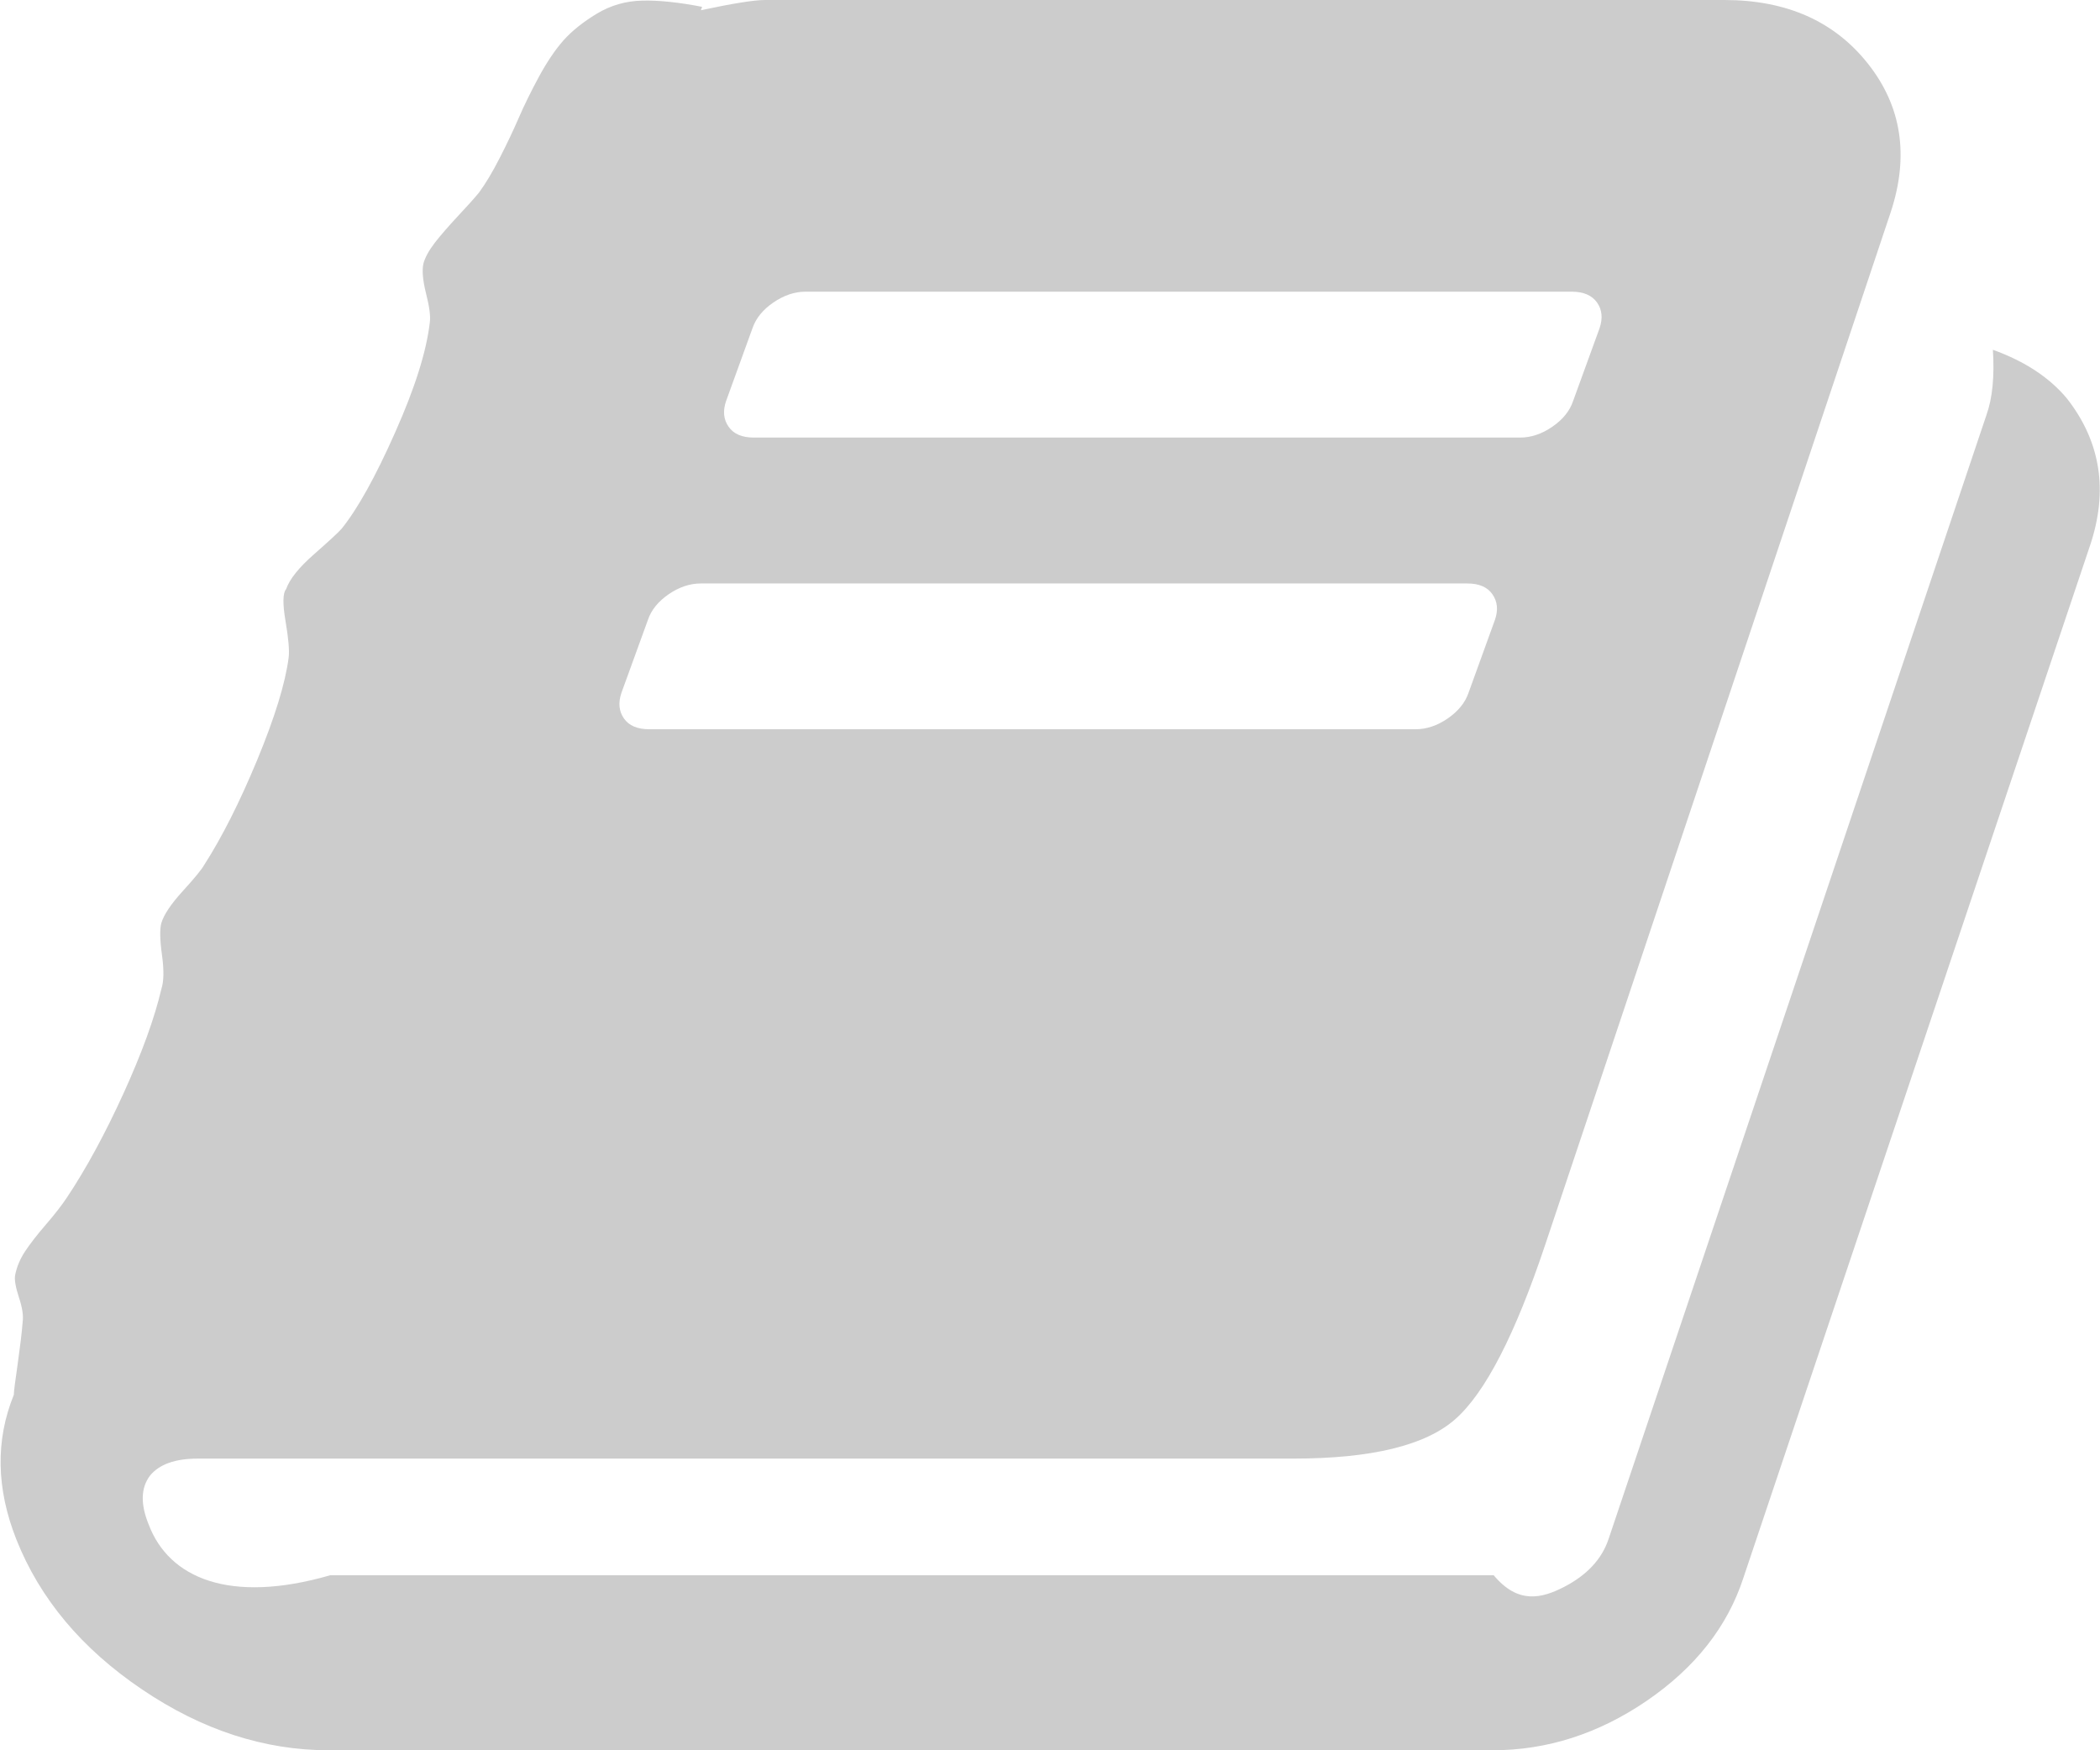 ﻿<?xml version="1.0" encoding="utf-8"?>
<svg version="1.1" xmlns:xlink="http://www.w3.org/1999/xlink" width="24px" height="20px" xmlns="http://www.w3.org/2000/svg">
  <g transform="matrix(1 0 0 1 -129 -11 )">
    <path d="M 22.776 3.997  C 23.14 4.128  23.424 4.314  23.625 4.557  C 24.01 5.052  24.096 5.612  23.885 6.237  L 19.923 18.034  C 19.741 18.589  19.373 19.056  18.821 19.434  C 18.269 19.811  17.681 20  17.056 20  L 3.76 20  C 3.02 20  2.307 19.768  1.621 19.303  C 0.934 18.839  0.456 18.268  0.187 17.591  C -0.043 17.01  -0.053 16.458  0.158 15.938  C 0.158 15.903  0.173 15.786  0.202 15.586  C 0.23 15.386  0.25 15.226  0.259 15.104  C 0.269 15.035  0.255 14.941  0.216 14.824  C 0.178 14.707  0.163 14.622  0.173 14.57  C 0.192 14.475  0.23 14.384  0.288 14.297  C 0.346 14.21  0.425 14.108  0.526 13.991  C 0.627 13.874  0.706 13.772  0.764 13.685  C 0.984 13.355  1.2 12.958  1.412 12.493  C 1.623 12.029  1.767 11.632  1.844 11.302  C 1.873 11.215  1.875 11.085  1.851 10.911  C 1.827 10.738  1.825 10.616  1.844 10.547  C 1.873 10.451  1.954 10.33  2.089 10.182  C 2.223 10.035  2.305 9.935  2.334 9.883  C 2.535 9.57  2.737 9.171  2.939 8.685  C 3.14 8.199  3.261 7.808  3.299 7.513  C 3.309 7.435  3.297 7.296  3.263 7.096  C 3.229 6.897  3.232 6.775  3.27 6.732  C 3.309 6.619  3.414 6.487  3.587 6.335  C 3.76 6.183  3.866 6.085  3.904 6.042  C 4.086 5.816  4.291 5.449  4.516 4.941  C 4.742 4.434  4.874 4.015  4.912 3.685  C 4.922 3.615  4.908 3.505  4.869 3.353  C 4.831 3.201  4.821 3.086  4.84 3.008  C 4.86 2.938  4.903 2.86  4.97 2.773  C 5.037 2.687  5.124 2.587  5.229 2.474  C 5.335 2.361  5.417 2.27  5.474 2.201  C 5.551 2.096  5.63 1.964  5.712 1.803  C 5.794 1.643  5.866 1.491  5.928 1.348  C 5.99 1.204  6.067 1.048  6.158 0.879  C 6.25 0.71  6.343 0.571  6.439 0.462  C 6.535 0.354  6.663 0.252  6.821 0.156  C 6.98 0.061  7.152 0.011  7.34 0.007  C 7.527 0.002  7.755 0.026  8.024 0.078  L 8.01 0.117  C 8.375 0.039  8.619 0  8.744 0  L 19.707 0  C 20.418 0  20.965 0.243  21.349 0.729  C 21.733 1.215  21.82 1.78  21.609 2.422  L 17.661 14.219  C 17.316 15.252  16.972 15.918  16.631 16.217  C 16.291 16.517  15.673 16.667  14.78 16.667  L 2.262 16.667  C 2.002 16.667  1.82 16.732  1.714 16.862  C 1.609 17.001  1.604 17.188  1.7 17.422  C 1.93 18.03  2.622 18.333  3.774 18  L 17.071 18  C 17.349 18.333  17.618 18.266  17.878 18.132  C 18.137 17.997  18.305 17.817  18.382 17.591  L 22.703 4.74  C 22.771 4.549  22.795 4.301  22.776 3.997  Z M 8.6 3.75  L 8.298 4.583  C 8.259 4.696  8.269 4.794  8.327 4.876  C 8.384 4.959  8.48 5  8.615 5  L 17.373 5  C 17.498 5  17.621 4.959  17.741 4.876  C 17.861 4.794  17.94 4.696  17.978 4.583  L 18.281 3.75  C 18.319 3.637  18.31 3.539  18.252 3.457  C 18.194 3.375  18.098 3.333  17.964 3.333  L 9.205 3.333  C 9.08 3.333  8.958 3.375  8.838 3.457  C 8.718 3.539  8.639 3.637  8.6 3.75  Z M 7.405 7.083  L 7.102 7.917  C 7.064 8.03  7.073 8.127  7.131 8.21  C 7.188 8.292  7.285 8.333  7.419 8.333  L 16.178 8.333  C 16.303 8.333  16.425 8.292  16.545 8.21  C 16.665 8.127  16.744 8.03  16.783 7.917  L 17.085 7.083  C 17.124 6.97  17.114 6.873  17.056 6.79  C 16.999 6.708  16.903 6.667  16.768 6.667  L 8.01 6.667  C 7.885 6.667  7.762 6.708  7.642 6.79  C 7.522 6.873  7.443 6.97  7.405 7.083  Z " fill-rule="nonzero" fill="#cccccc" stroke="none" transform="matrix(1 0 0 1 129 11 )" />
  </g>
</svg>